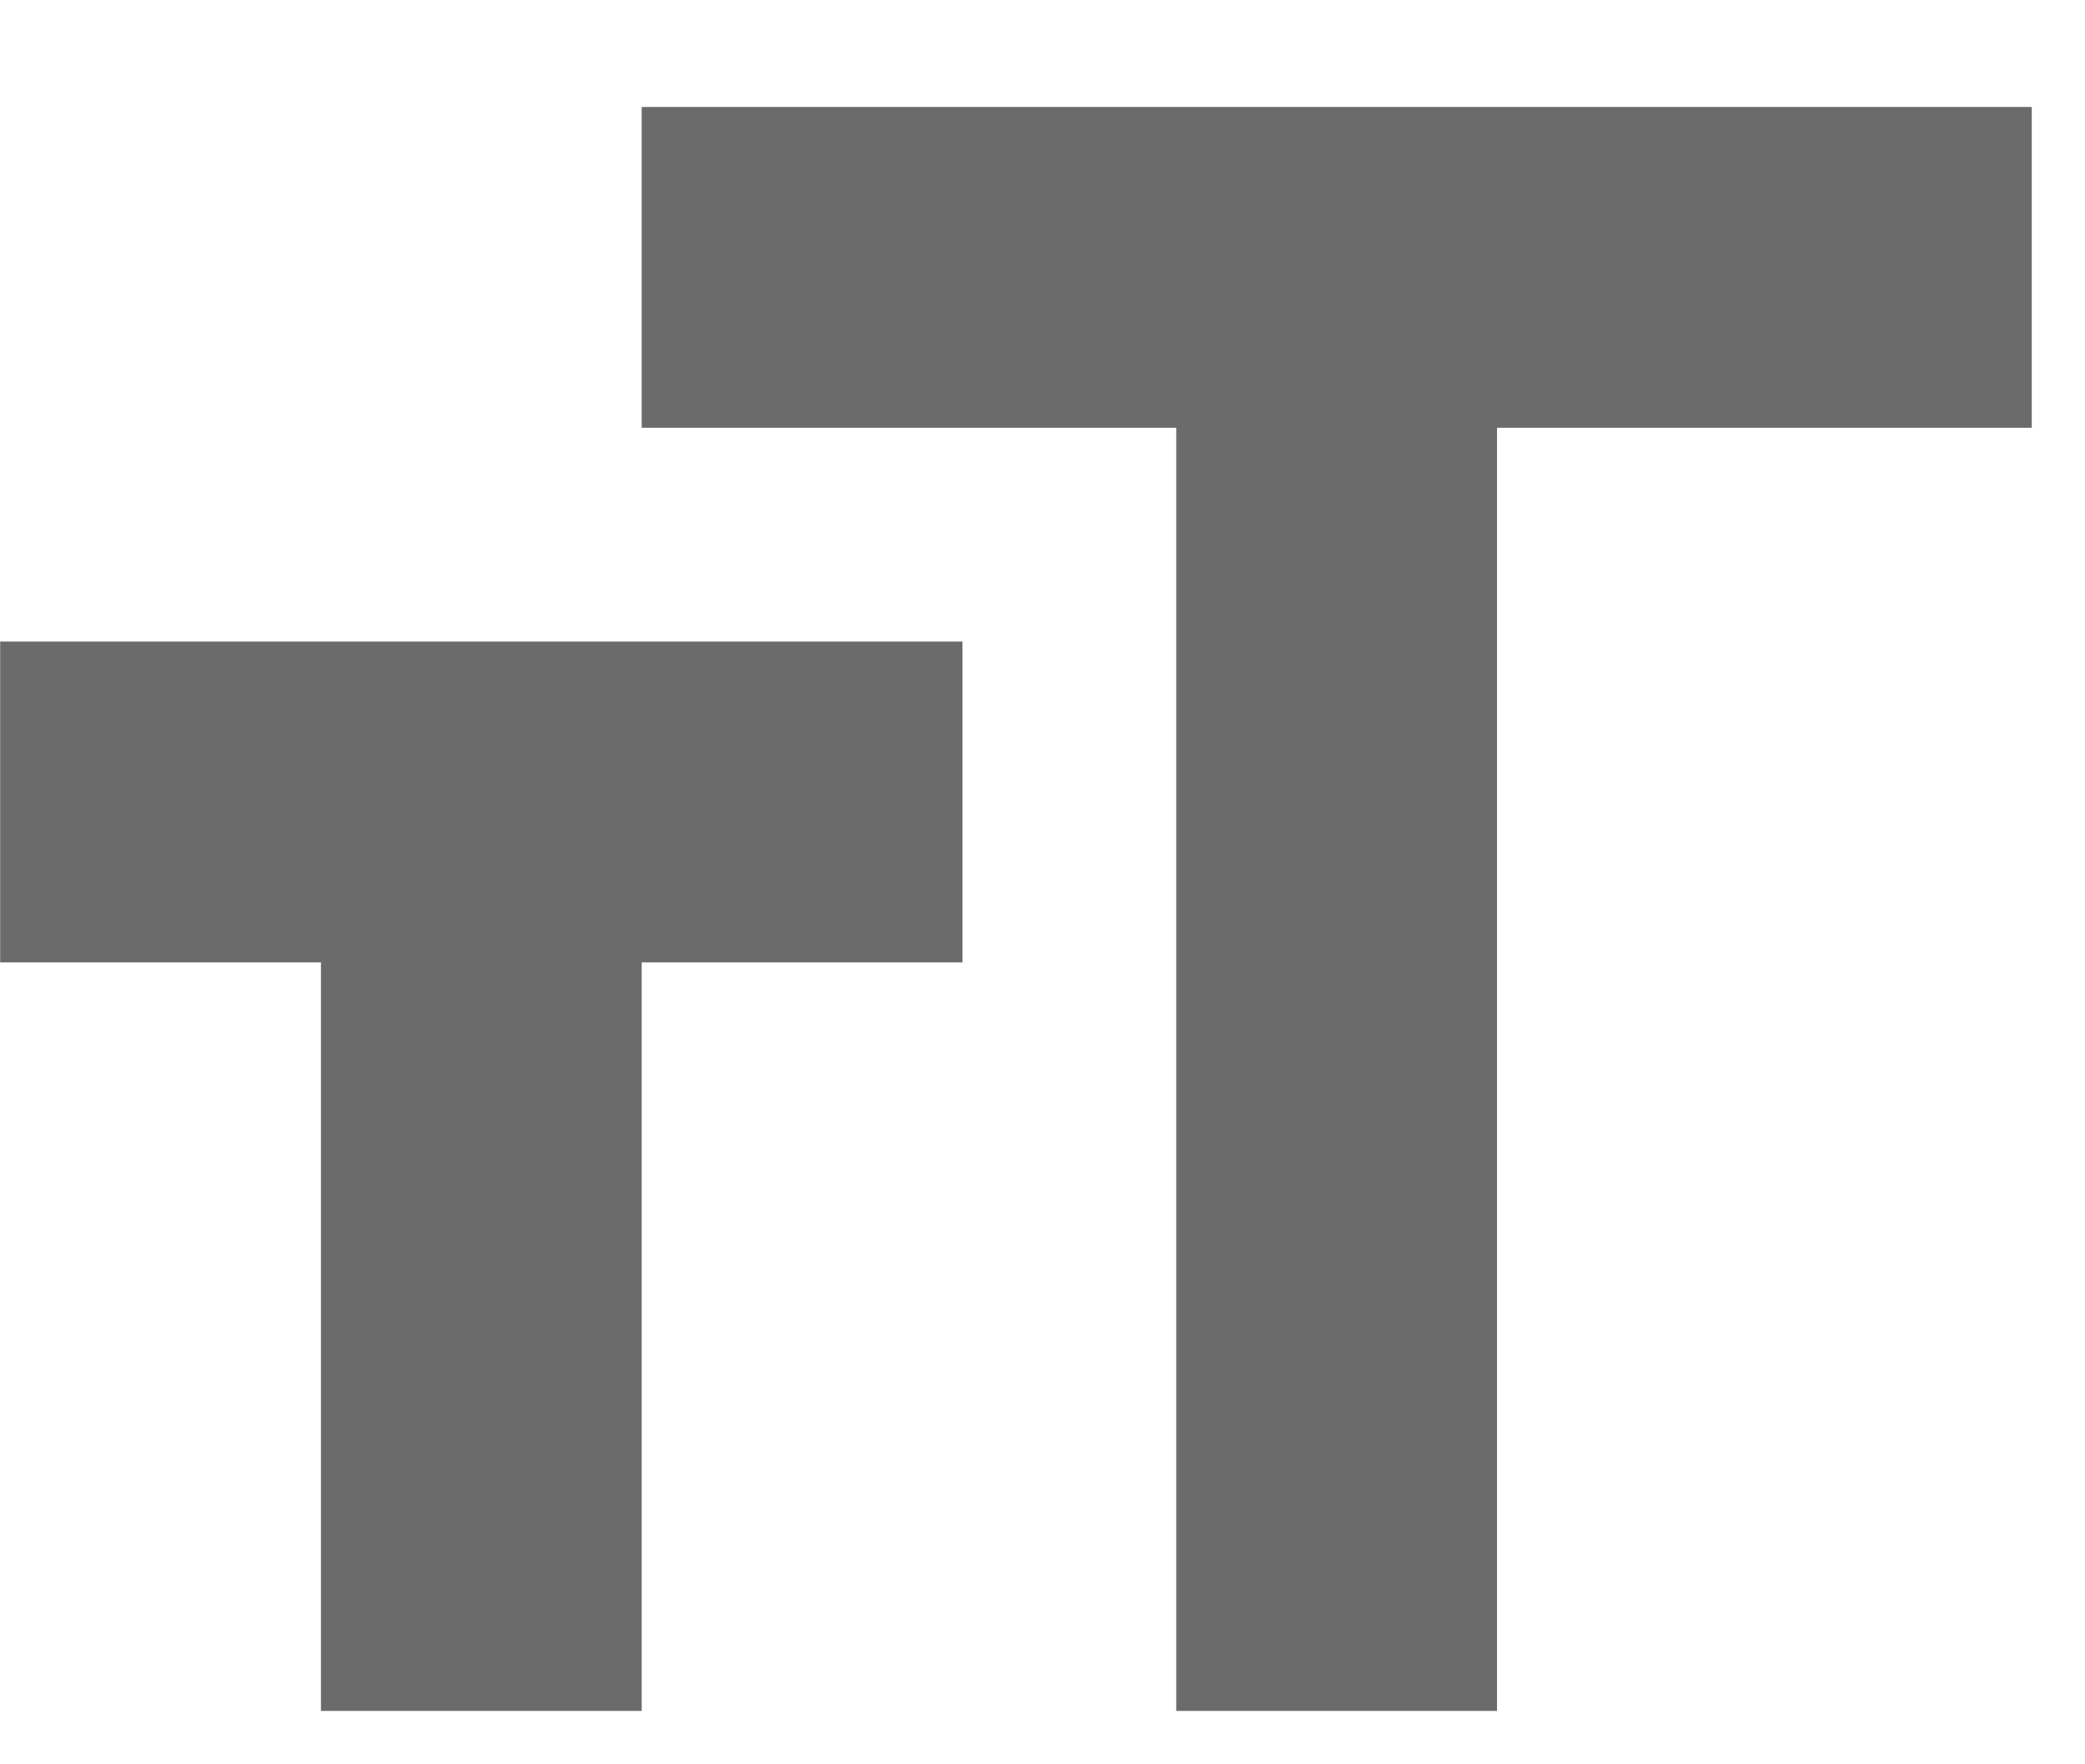 <?xml version="1.0" encoding="UTF-8"?>
<svg width="13px" height="11px" viewBox="0 0 13 11" version="1.1" xmlns="http://www.w3.org/2000/svg" xmlns:xlink="http://www.w3.org/1999/xlink">
    <!-- Generator: Sketch 61 (89581) - https://sketch.com -->
    <title>Shape</title>
    <desc>Created with Sketch.</desc>
    <g id="Tasks" stroke="none" stroke-width="1" fill="none" fill-rule="evenodd" fill-opacity="0.58">
        <g id="Present" transform="translate(-208, -228)" fill="#000000" fill-rule="nonzero">
            <g id="Group-5" transform="translate(193, 188)">
                <g id="Group-4" transform="translate(0, 28)">
                    <g id="Group-2">
                        <g id="format_size-24px" transform="translate(13.001, 10)">
                            <path d="M6,2.667 L6,4.667 L9.333,4.667 L9.333,12.667 L11.333,12.667 L11.333,4.667 L14.667,4.667 L14.667,2.667 L6,2.667 Z M2,8 L4,8 L4,12.667 L6,12.667 L6,8 L8,8 L8,6 L2,6 L2,8 Z" id="Shape"></path>
                        </g>
                    </g>
                </g>
            </g>
        </g>
    </g>
</svg>